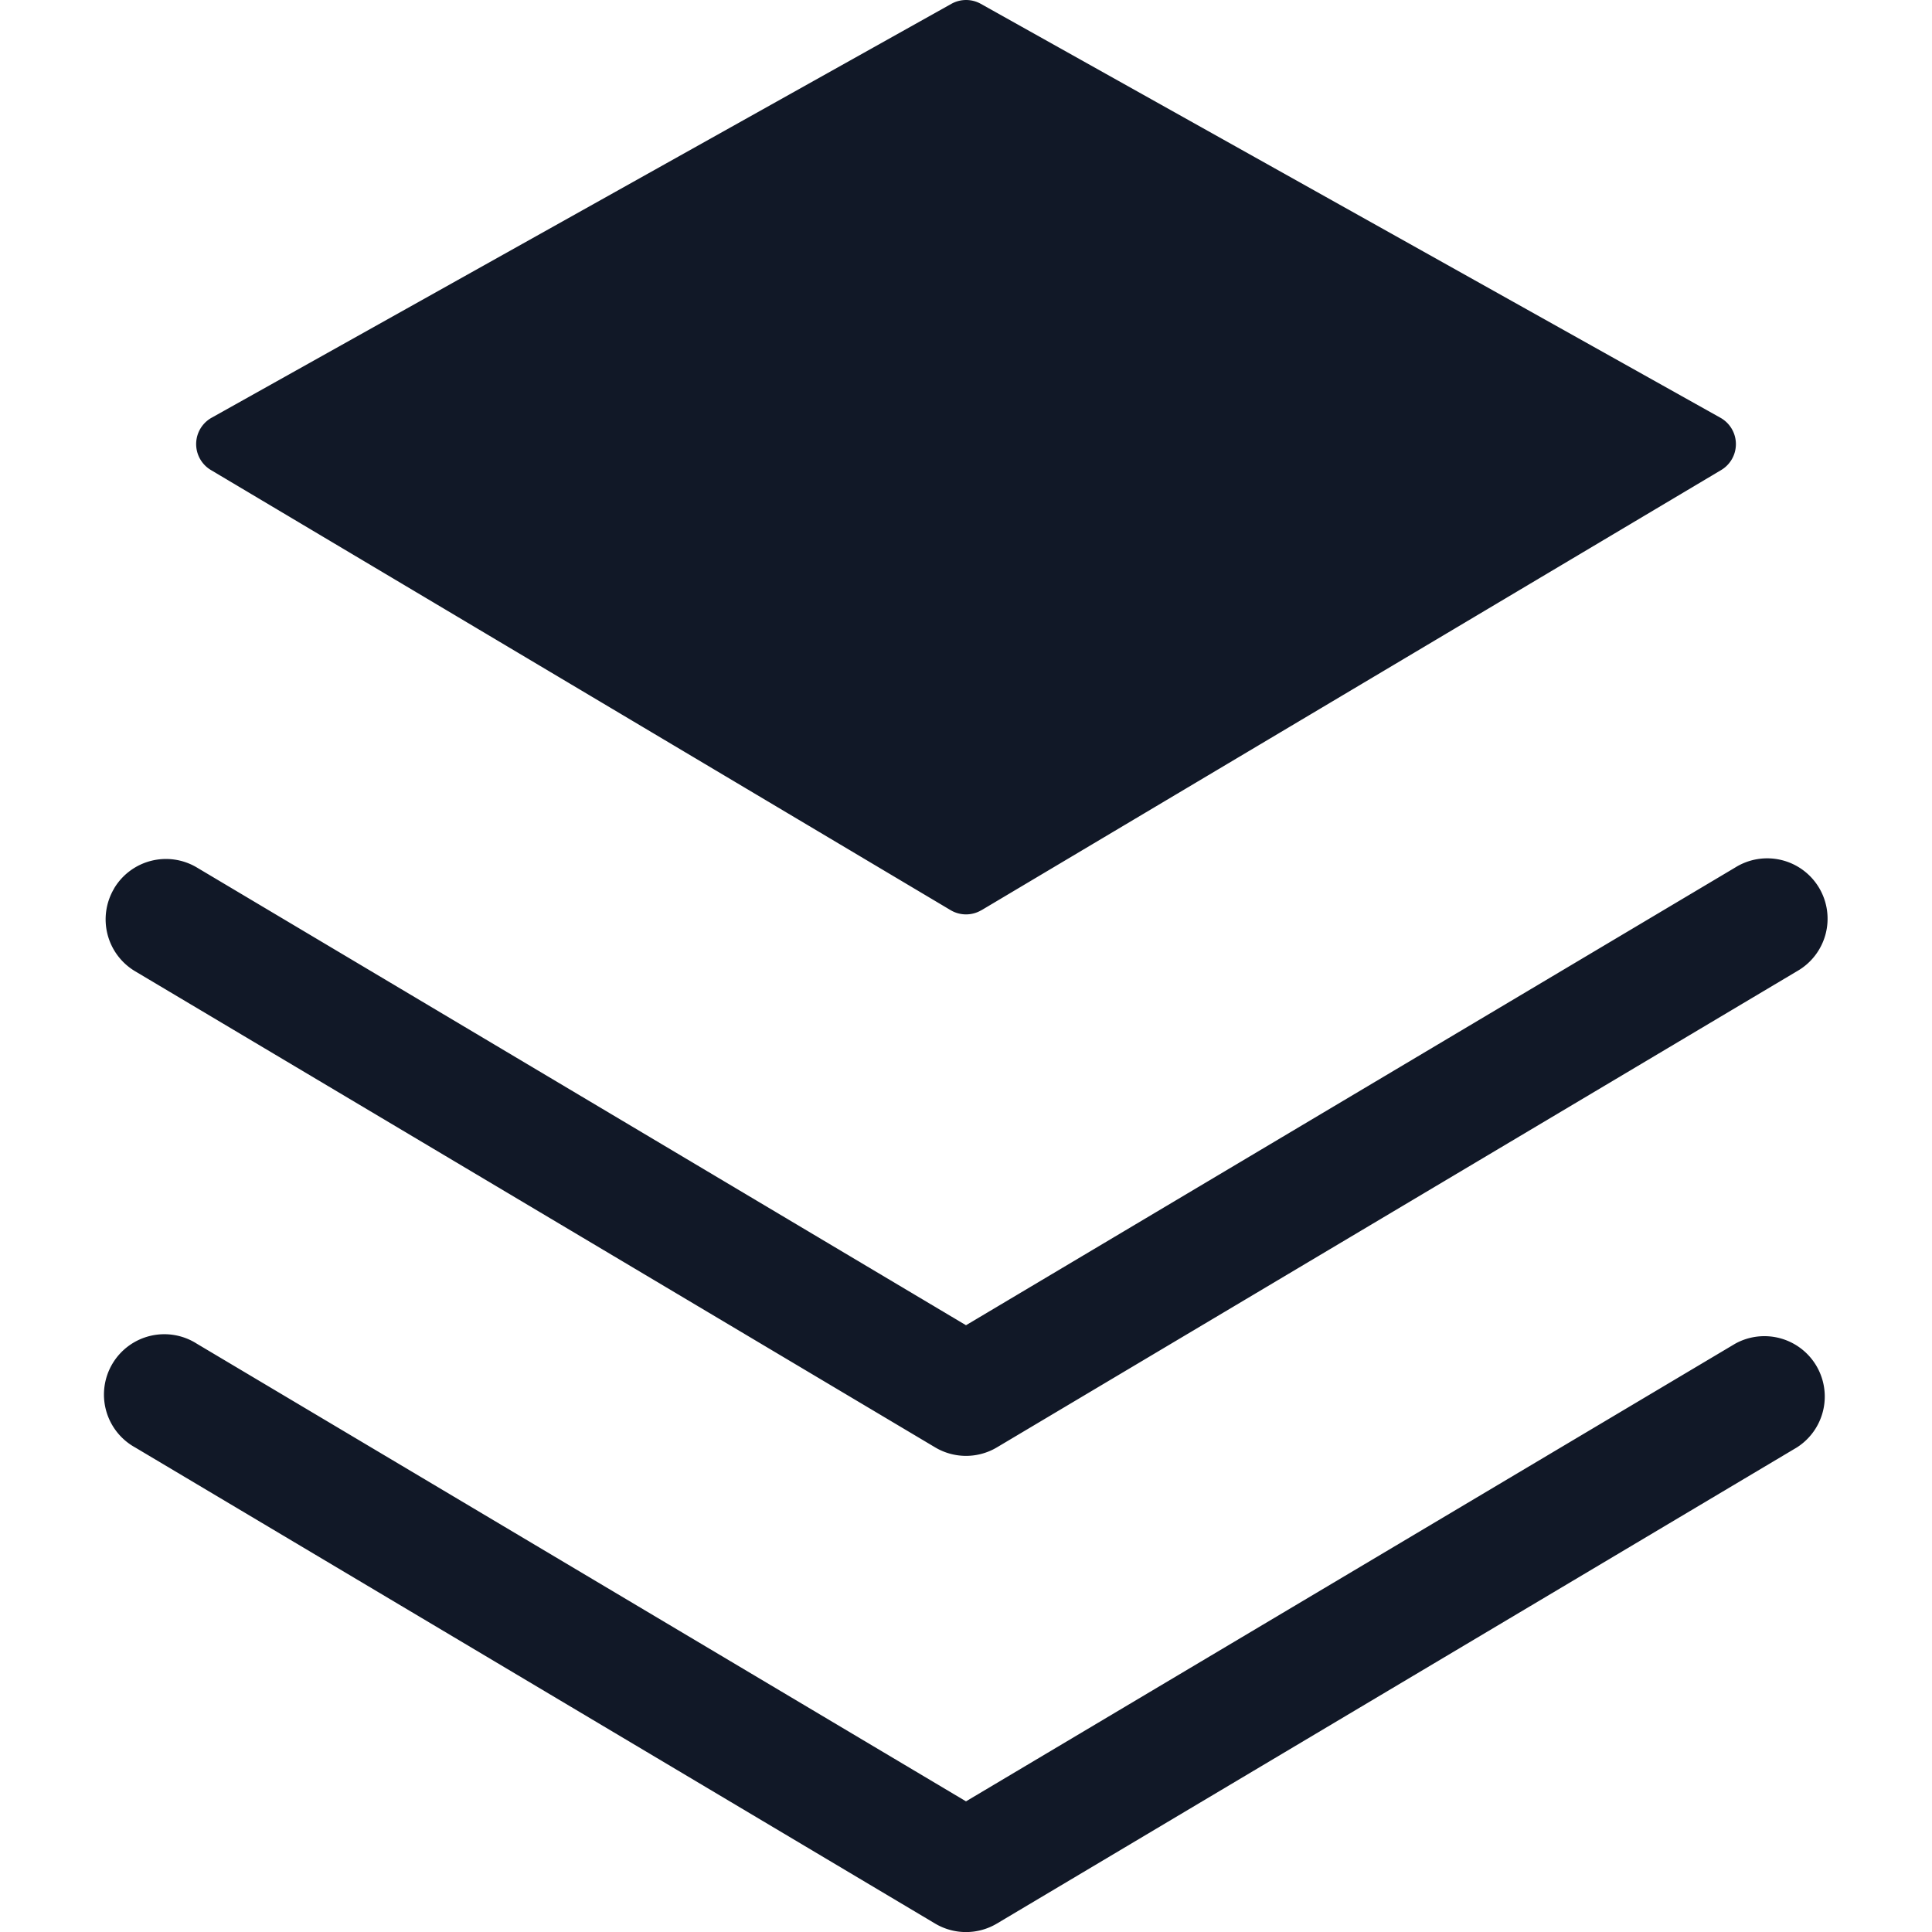 <svg xmlns="http://www.w3.org/2000/svg" width="32" height="32" fill="none" viewBox="0 0 32 32"><path fill="#111827" fill-rule="evenodd" d="m16.256 15.076 12.251-7.29a.5.5 0 0 0-.012-.867L16.246.064a.5.5 0 0 0-.489 0L3.505 6.919a.5.5 0 0 0-.012.866l12.252 7.29a.5.5 0 0 0 .511 0m-14.366-.36a1 1 0 0 1 1.37-.347L16 21.95l12.74-7.581a1 1 0 1 1 1.023 1.718l-13.251 7.886a1 1 0 0 1-1.023 0L2.238 16.087a1 1 0 0 1-.348-1.37m1.37 7.539a1 1 0 1 0-1.022 1.718l13.25 7.886a1 1 0 0 0 1.024 0l13.25-7.886a1 1 0 0 0-1.022-1.718L16 29.836z" clip-rule="evenodd"/></svg>